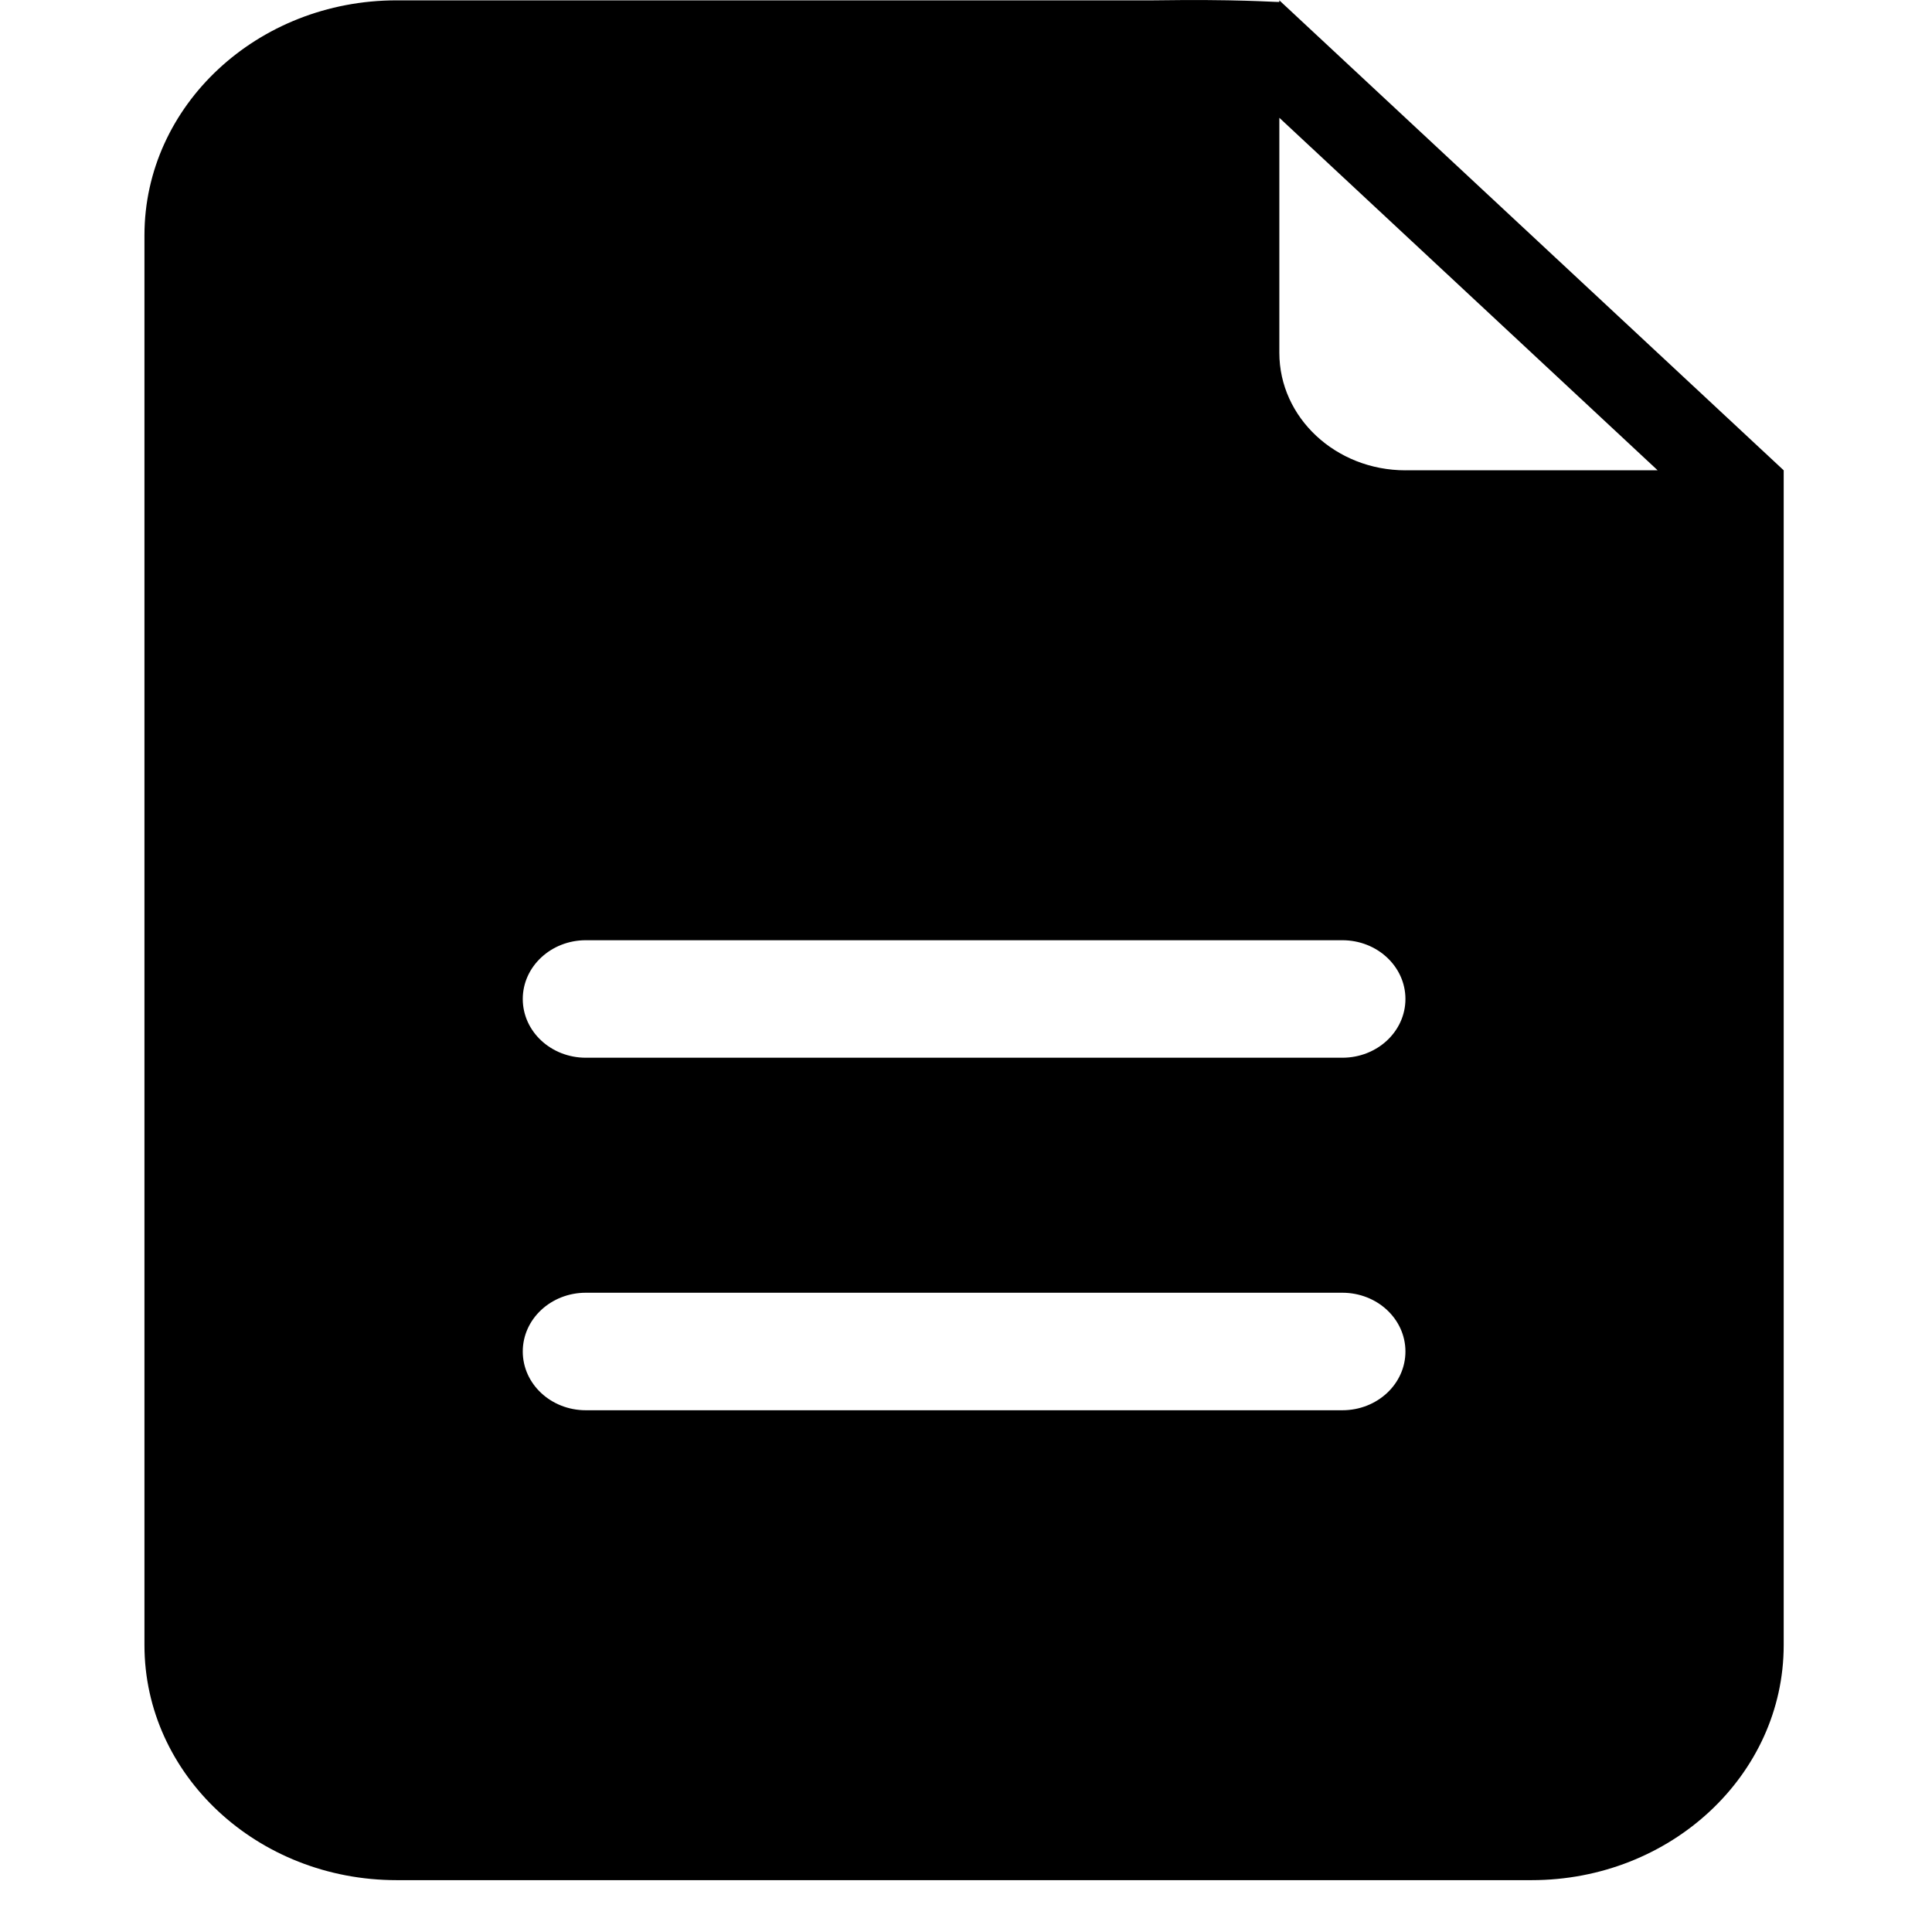 <?xml version="1.0" standalone="no"?><!DOCTYPE svg PUBLIC "-//W3C//DTD SVG 1.1//EN" "http://www.w3.org/Graphics/SVG/1.1/DTD/svg11.dtd"><svg t="1535509783976" class="icon" style="" viewBox="0 0 1024 1024" version="1.1" xmlns="http://www.w3.org/2000/svg" p-id="22005" xmlns:xlink="http://www.w3.org/1999/xlink" width="128" height="128"><defs><style type="text/css"></style></defs><path d="M678.076 0.181 678.076 1.05C673.76 1.05 655.951-0.472 611.239 0.181L210.24 0.181C136.418 0.181 76.563 55.958 76.563 124.716L76.563 871.962C76.563 940.749 136.418 996.52 210.24 996.52L811.753 996.52C885.542 996.52 945.396 940.749 945.396 871.962L945.396 249.274 678.076 0.181 678.076 0.181ZM711.462 747.461 310.497 747.461C292.035 747.461 277.077 733.541 277.077 716.32 277.077 699.1 292.035 685.18 310.497 685.18L711.462 685.18C729.959 685.18 744.911 699.1 744.911 716.32 744.911 733.541 729.959 747.461 711.462 747.461L711.462 747.461ZM711.462 560.616 310.497 560.616C292.035 560.616 277.077 546.694 277.077 529.474 277.077 512.318 292.035 498.339 310.497 498.339L711.462 498.339C729.959 498.339 744.911 512.289 744.911 529.474 744.911 546.7 729.959 560.616 711.462 560.616L711.462 560.616ZM744.917 249.274C708.019 249.274 678.076 221.374 678.076 186.993L678.076 62.433 878.561 249.246 744.917 249.246 744.917 249.274Z" p-id="22006"></path></svg>